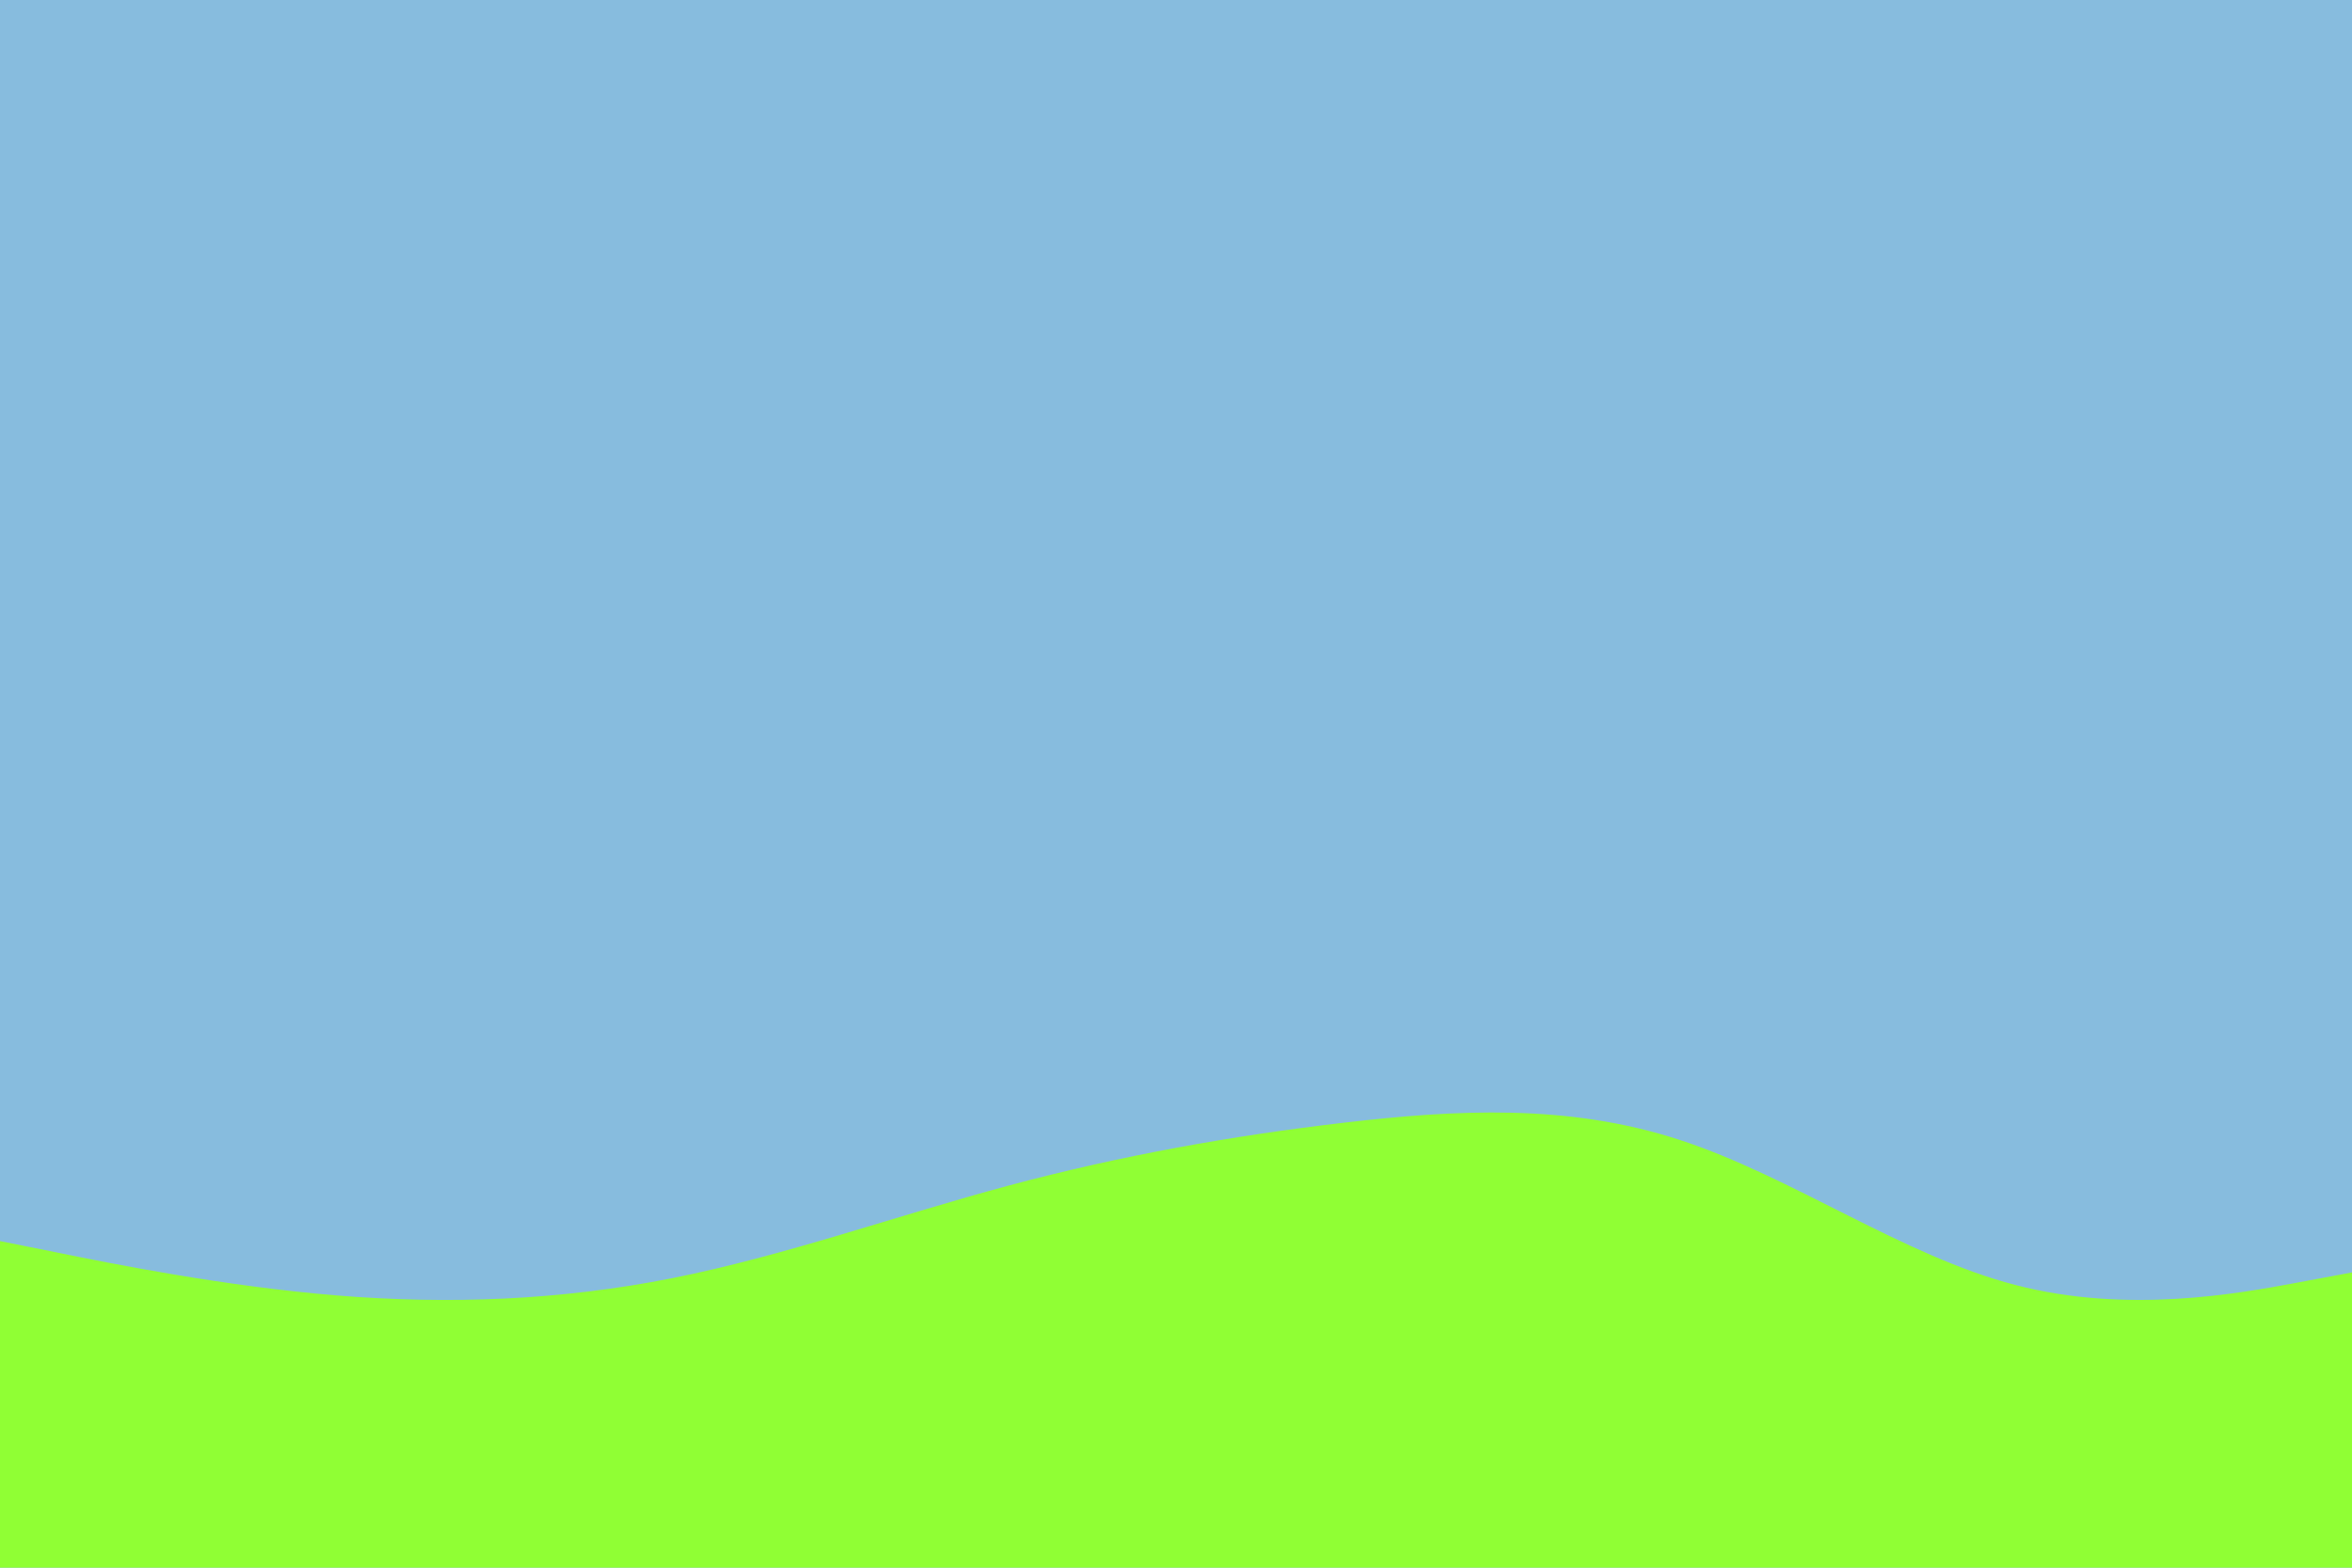<svg id="visual" viewBox="0 0 900 600" width="900" height="600" xmlns="http://www.w3.org/2000/svg" xmlns:xlink="http://www.w3.org/1999/xlink" version="1.1"><rect x="0" y="0" width="900" height="600" fill="#87BCDE"></rect><path d="M0 475L21.5 479.3C43 483.7 86 492.3 128.8 495.8C171.7 499.3 214.3 497.7 257.2 489.2C300 480.7 343 465.3 385.8 453.8C428.7 442.3 471.3 434.7 514.2 429.7C557 424.7 600 422.3 642.8 436.3C685.7 450.3 728.3 480.7 771.2 491.8C814 503 857 495 878.5 491L900 487L900 601L878.5 601C857 601 814 601 771.2 601C728.3 601 685.7 601 642.8 601C600 601 557 601 514.2 601C471.3 601 428.7 601 385.8 601C343 601 300 601 257.2 601C214.3 601 171.7 601 128.8 601C86 601 43 601 21.5 601L0 601Z" fill="#90ff34" stroke-linecap="round" stroke-linejoin="miter"></path></svg>